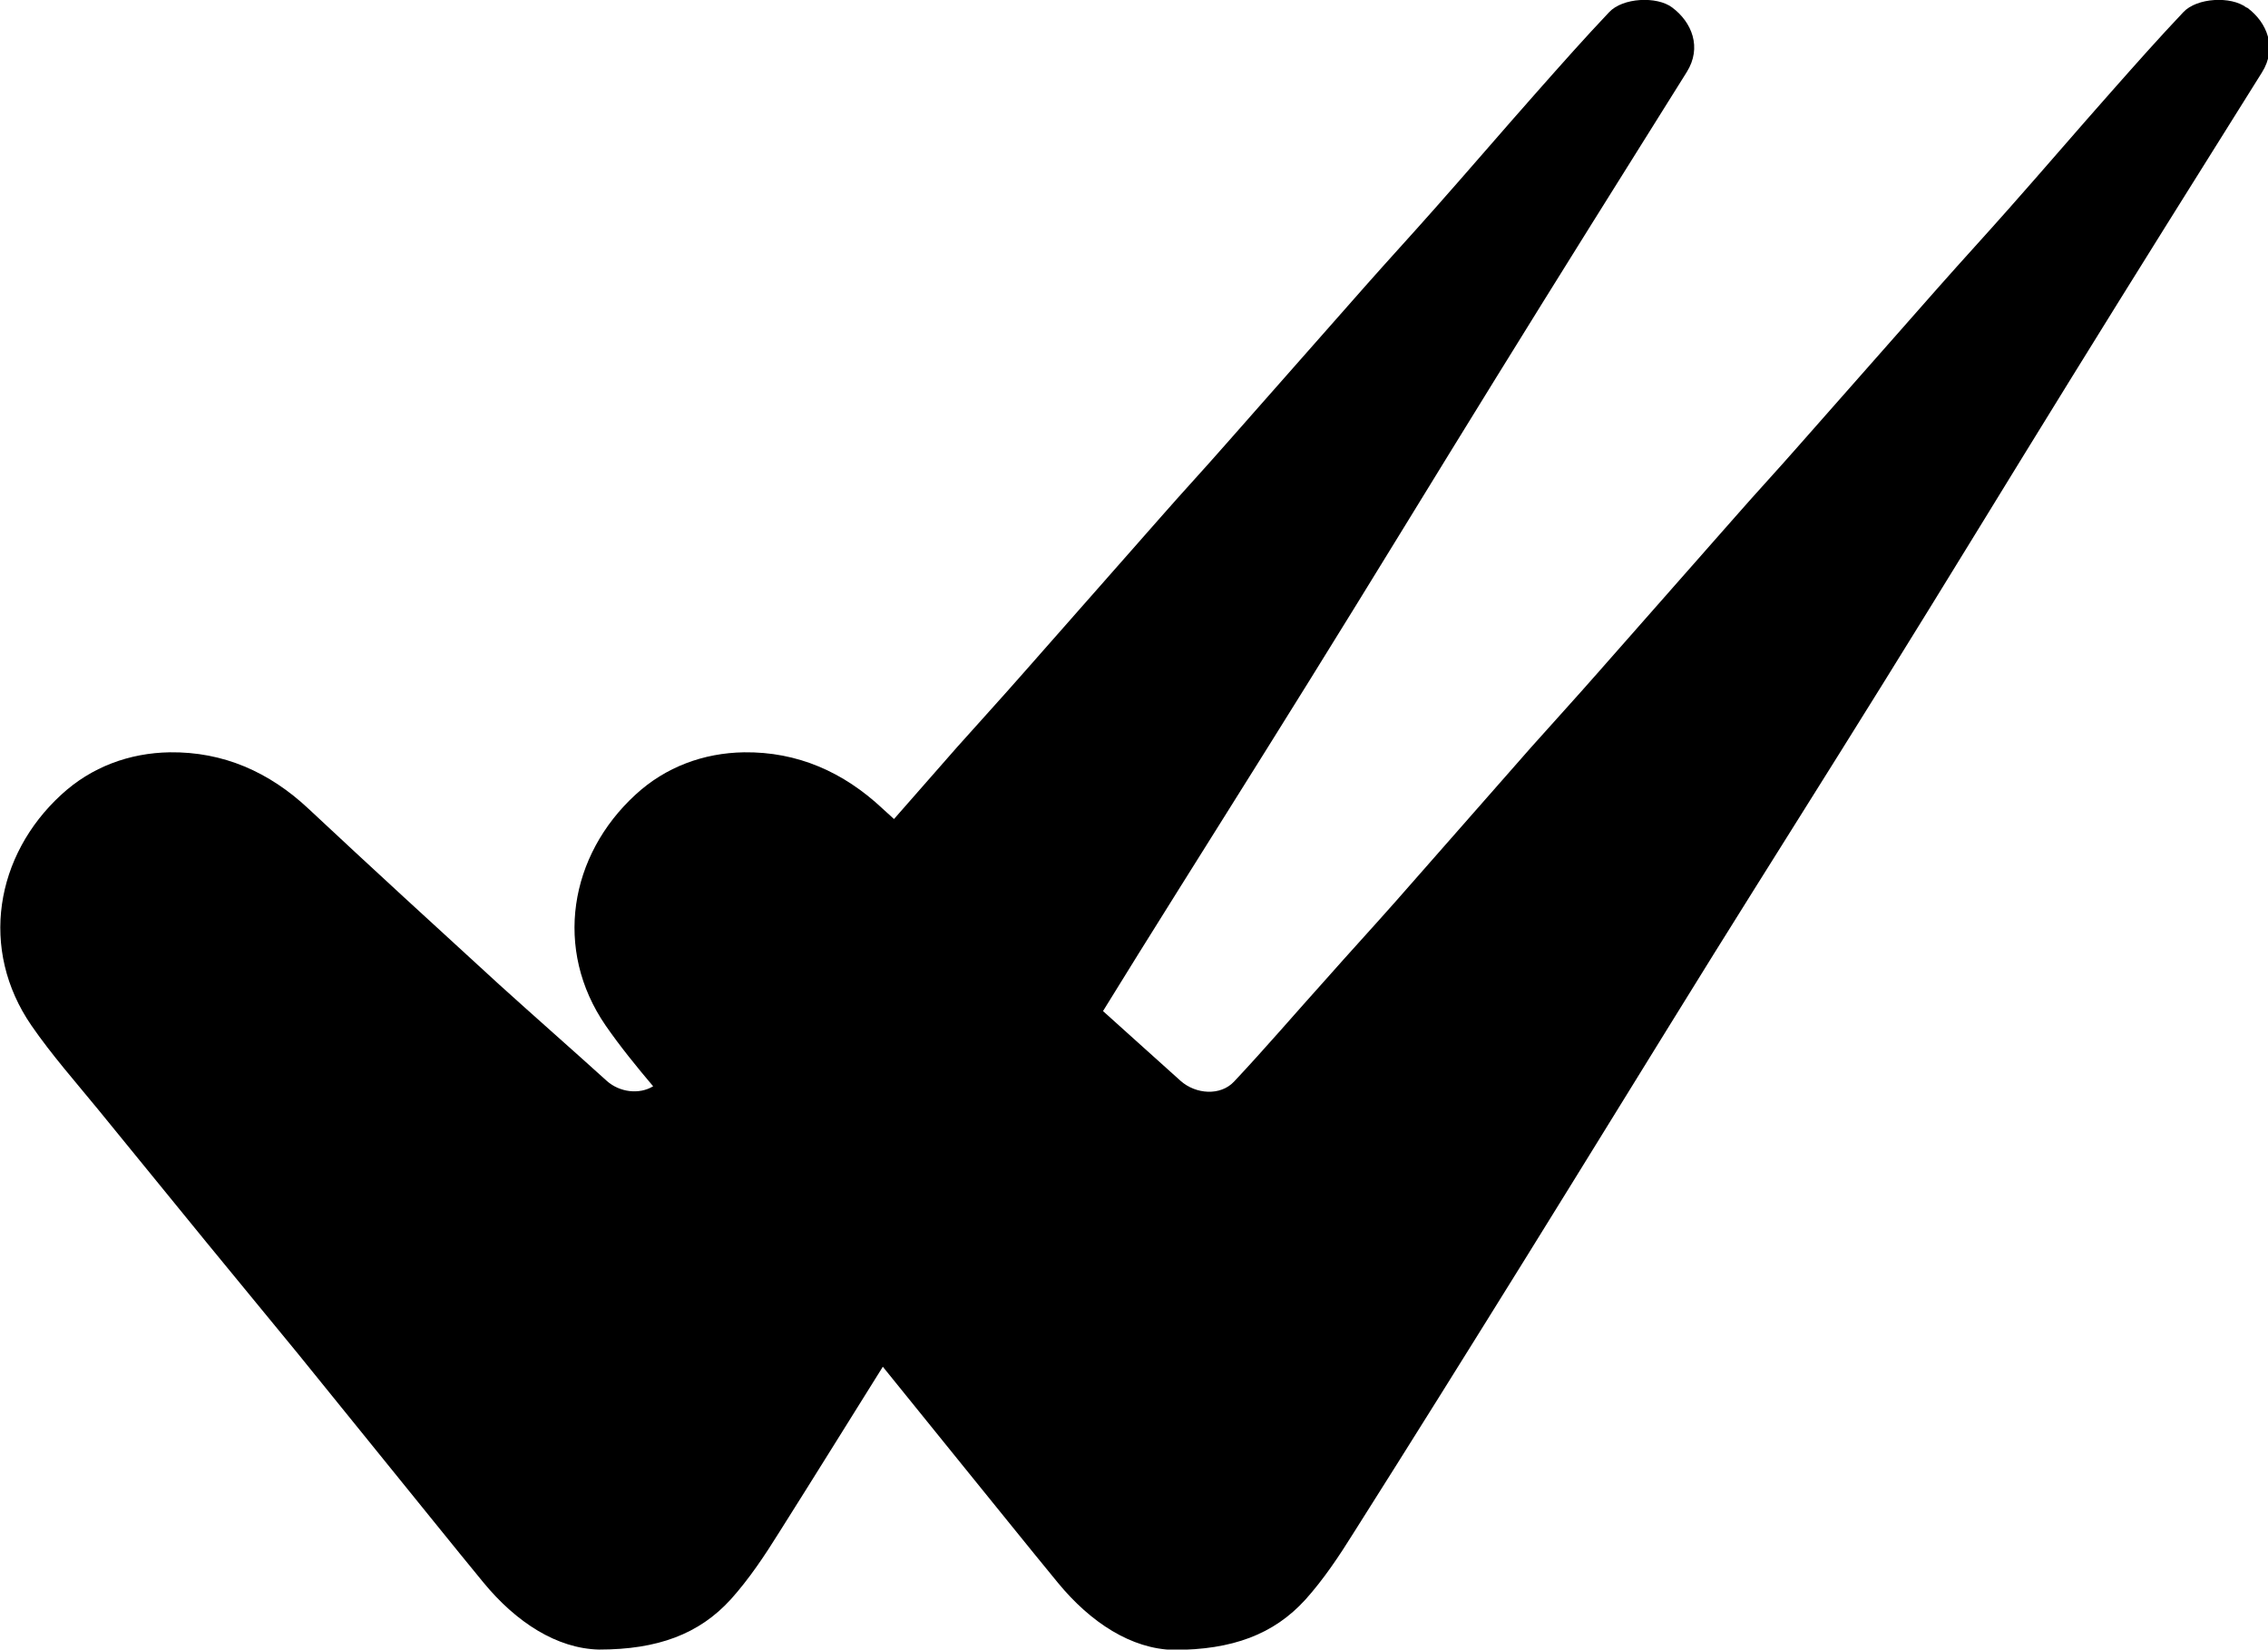 <?xml version="1.0" encoding="UTF-8"?><svg id="Capa_2" xmlns="http://www.w3.org/2000/svg" viewBox="0 0 66.95 48.7"><g id="Capa_1-2"><path d="m66.31.22c-.45-.34-1.46-.29-1.86.14-.72.76-1.42,1.55-2.11,2.33-1.02,1.15-2.02,2.32-3.04,3.47-.68.77-1.38,1.53-2.06,2.3-1.37,1.55-2.74,3.11-4.11,4.66-.63.72-1.28,1.42-1.91,2.14-1.36,1.54-2.71,3.08-4.07,4.62-.64.73-1.3,1.45-1.95,2.18-1.33,1.51-2.66,3.03-3.99,4.54-.68.77-1.38,1.53-2.06,2.3-.91,1.01-1.79,2.04-2.72,3.03-.4.43-1.13.38-1.58-.02-.76-.69-1.53-1.37-2.29-2.06.35-.56.69-1.12,1.04-1.68,1.67-2.68,3.36-5.35,5.03-8.04,1.86-2.99,3.69-6,5.54-8.99,1.86-3.01,3.74-6.01,5.62-9.01.46-.73.15-1.48-.43-1.91-.45-.34-1.46-.29-1.86.14-.72.76-1.42,1.55-2.11,2.33-1.02,1.15-2.02,2.32-3.04,3.47-.68.77-1.38,1.53-2.06,2.3-1.37,1.55-2.74,3.11-4.11,4.66-.63.72-1.28,1.42-1.91,2.14-1.36,1.54-2.71,3.08-4.07,4.62-.64.73-1.3,1.45-1.95,2.18-.62.71-1.24,1.41-1.86,2.12-.11-.1-.22-.2-.33-.3-1.16-1.09-2.52-1.69-4.1-1.67-1.19.02-2.31.43-3.2,1.25-1.95,1.79-2.43,4.57-.88,6.82.43.62.91,1.21,1.4,1.79-.41.25-.99.18-1.37-.16-1.05-.95-2.11-1.88-3.16-2.83-1.89-1.73-3.77-3.45-5.64-5.2-1.16-1.09-2.52-1.69-4.1-1.67-1.19.02-2.31.43-3.2,1.25-1.95,1.79-2.43,4.57-.88,6.82.6.87,1.3,1.66,1.97,2.48,1.06,1.3,2.12,2.6,3.18,3.9.9,1.1,1.81,2.2,2.71,3.3.91,1.12,1.81,2.24,2.72,3.36.92,1.13,1.83,2.27,2.76,3.4.97,1.18,2.17,1.95,3.41,1.98,1.74,0,2.96-.46,3.89-1.48.54-.6,1-1.29,1.43-1.98,1.03-1.63,2.04-3.26,3.06-4.89.8.99,1.6,1.98,2.41,2.98.92,1.13,1.83,2.27,2.76,3.4.97,1.18,2.17,1.95,3.41,1.98,1.74,0,2.96-.46,3.89-1.48.54-.6,1-1.29,1.43-1.98,1.71-2.7,3.4-5.41,5.09-8.13,1.85-2.98,3.68-5.96,5.53-8.94,1.67-2.68,3.36-5.35,5.03-8.04,1.86-2.99,3.69-6,5.54-8.99,1.86-3.01,3.74-6.01,5.62-9.01.46-.73.15-1.48-.43-1.91Z"/></g></svg>